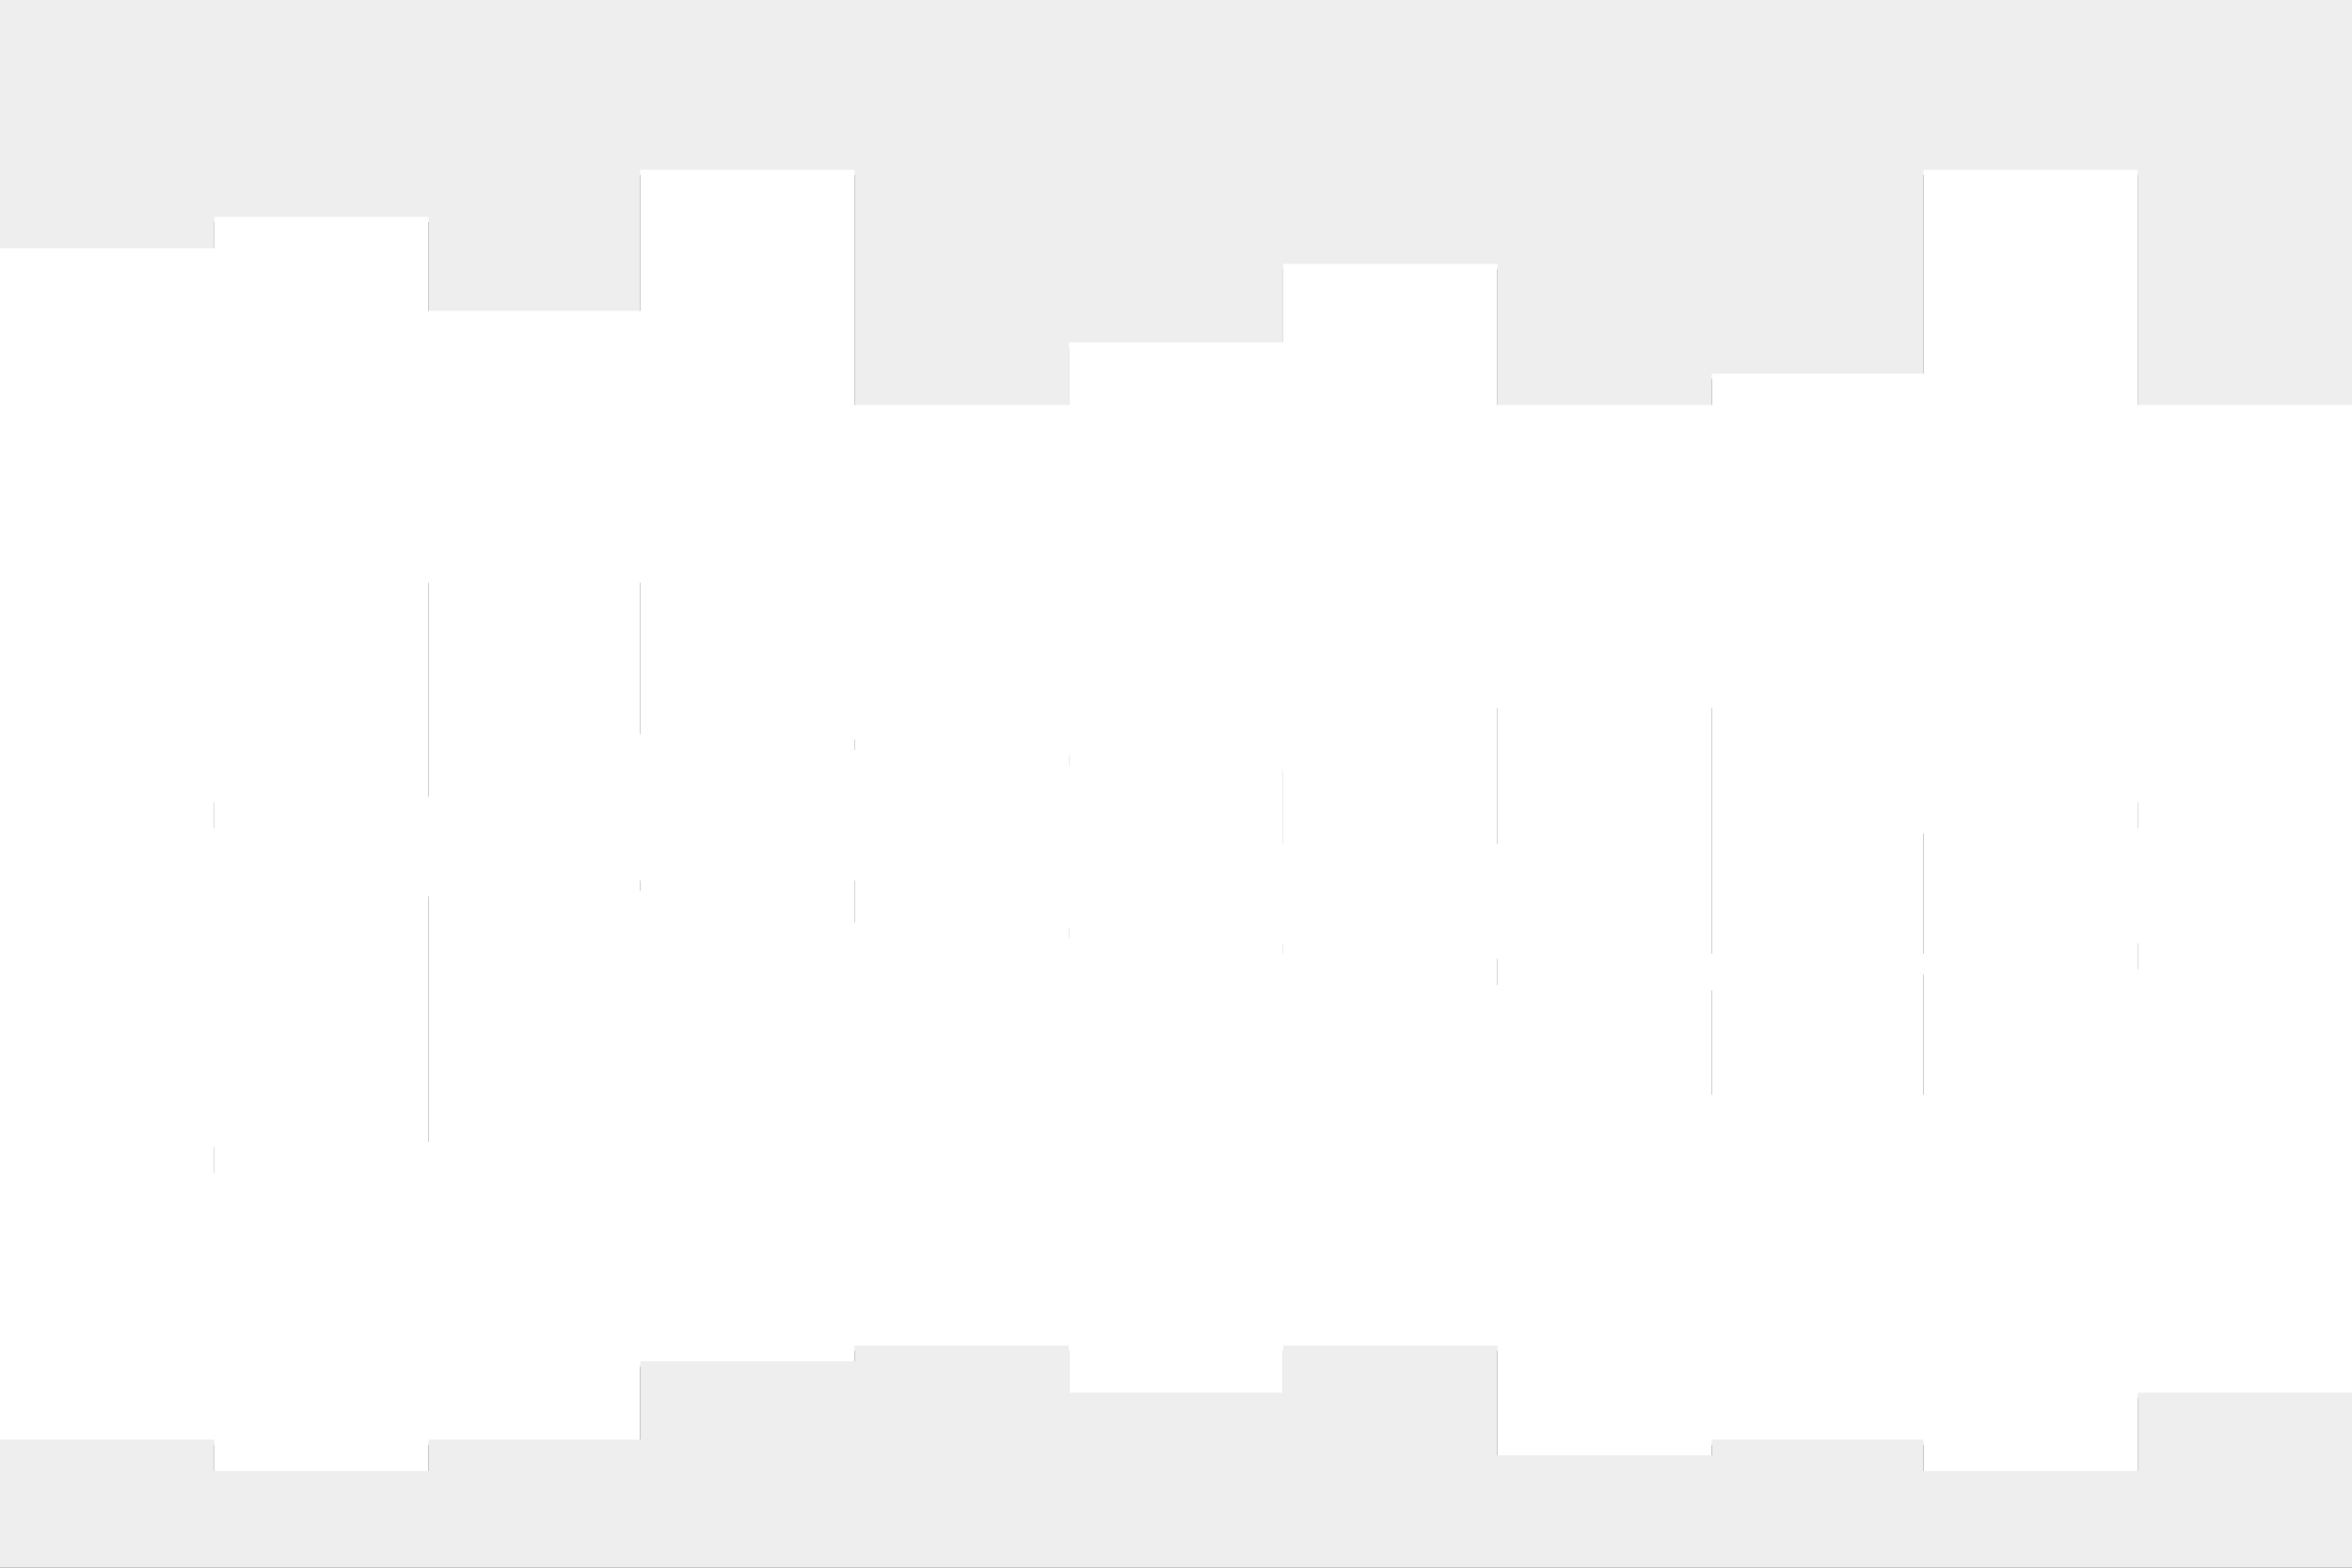 <svg id="visual" viewBox="0 0 900 600" width="900" height="600" xmlns="http://www.w3.org/2000/svg" xmlns:xlink="http://www.w3.org/1999/xlink" version="1.1"><rect x="0" y="0" width="900" height="600" fill="#333333" stroke="none"/><path d="M0 97L82 97L82 85L164 85L164 121L245 121L245 67L327 67L327 157L409 157L409 133L491 133L491 103L573 103L573 157L655 157L655 145L736 145L736 67L818 67L818 157L900 157L900 55L900 0L900 0L818 0L818 0L736 0L736 0L655 0L655 0L573 0L573 0L491 0L491 0L409 0L409 0L327 0L327 0L245 0L245 0L164 0L164 0L82 0L82 0L0 0Z" fill="#eeeeee"></path><path d="M0 319L82 319L82 307L164 307L164 223L245 223L245 283L327 283L327 289L409 289L409 295L491 295L491 325L573 325L573 271L655 271L655 367L736 367L736 319L818 319L818 307L900 307L900 253L900 53L900 155L818 155L818 65L736 65L736 143L655 143L655 155L573 155L573 101L491 101L491 131L409 131L409 155L327 155L327 65L245 65L245 119L164 119L164 83L82 83L82 95L0 95Z" fill="#ffffff"></path><path d="M0 451L82 451L82 439L164 439L164 343L245 343L245 337L327 337L327 355L409 355L409 361L491 361L491 367L573 367L573 379L655 379L655 421L736 421L736 373L818 373L818 361L900 361L900 313L900 251L900 305L818 305L818 317L736 317L736 365L655 365L655 269L573 269L573 323L491 323L491 293L409 293L409 287L327 287L327 281L245 281L245 221L164 221L164 305L82 305L82 317L0 317Z" fill="#ffffff"></path><path d="M0 553L82 553L82 565L164 565L164 553L245 553L245 523L327 523L327 517L409 517L409 535L491 535L491 517L573 517L573 559L655 559L655 553L736 553L736 565L818 565L818 535L900 535L900 529L900 311L900 359L818 359L818 371L736 371L736 419L655 419L655 377L573 377L573 365L491 365L491 359L409 359L409 353L327 353L327 335L245 335L245 341L164 341L164 437L82 437L82 449L0 449Z" fill="#ffffff"></path><path d="M0 601L82 601L82 601L164 601L164 601L245 601L245 601L327 601L327 601L409 601L409 601L491 601L491 601L573 601L573 601L655 601L655 601L736 601L736 601L818 601L818 601L900 601L900 601L900 527L900 533L818 533L818 563L736 563L736 551L655 551L655 557L573 557L573 515L491 515L491 533L409 533L409 515L327 515L327 521L245 521L245 551L164 551L164 563L82 563L82 551L0 551Z" fill="#eeeeee"></path></svg>